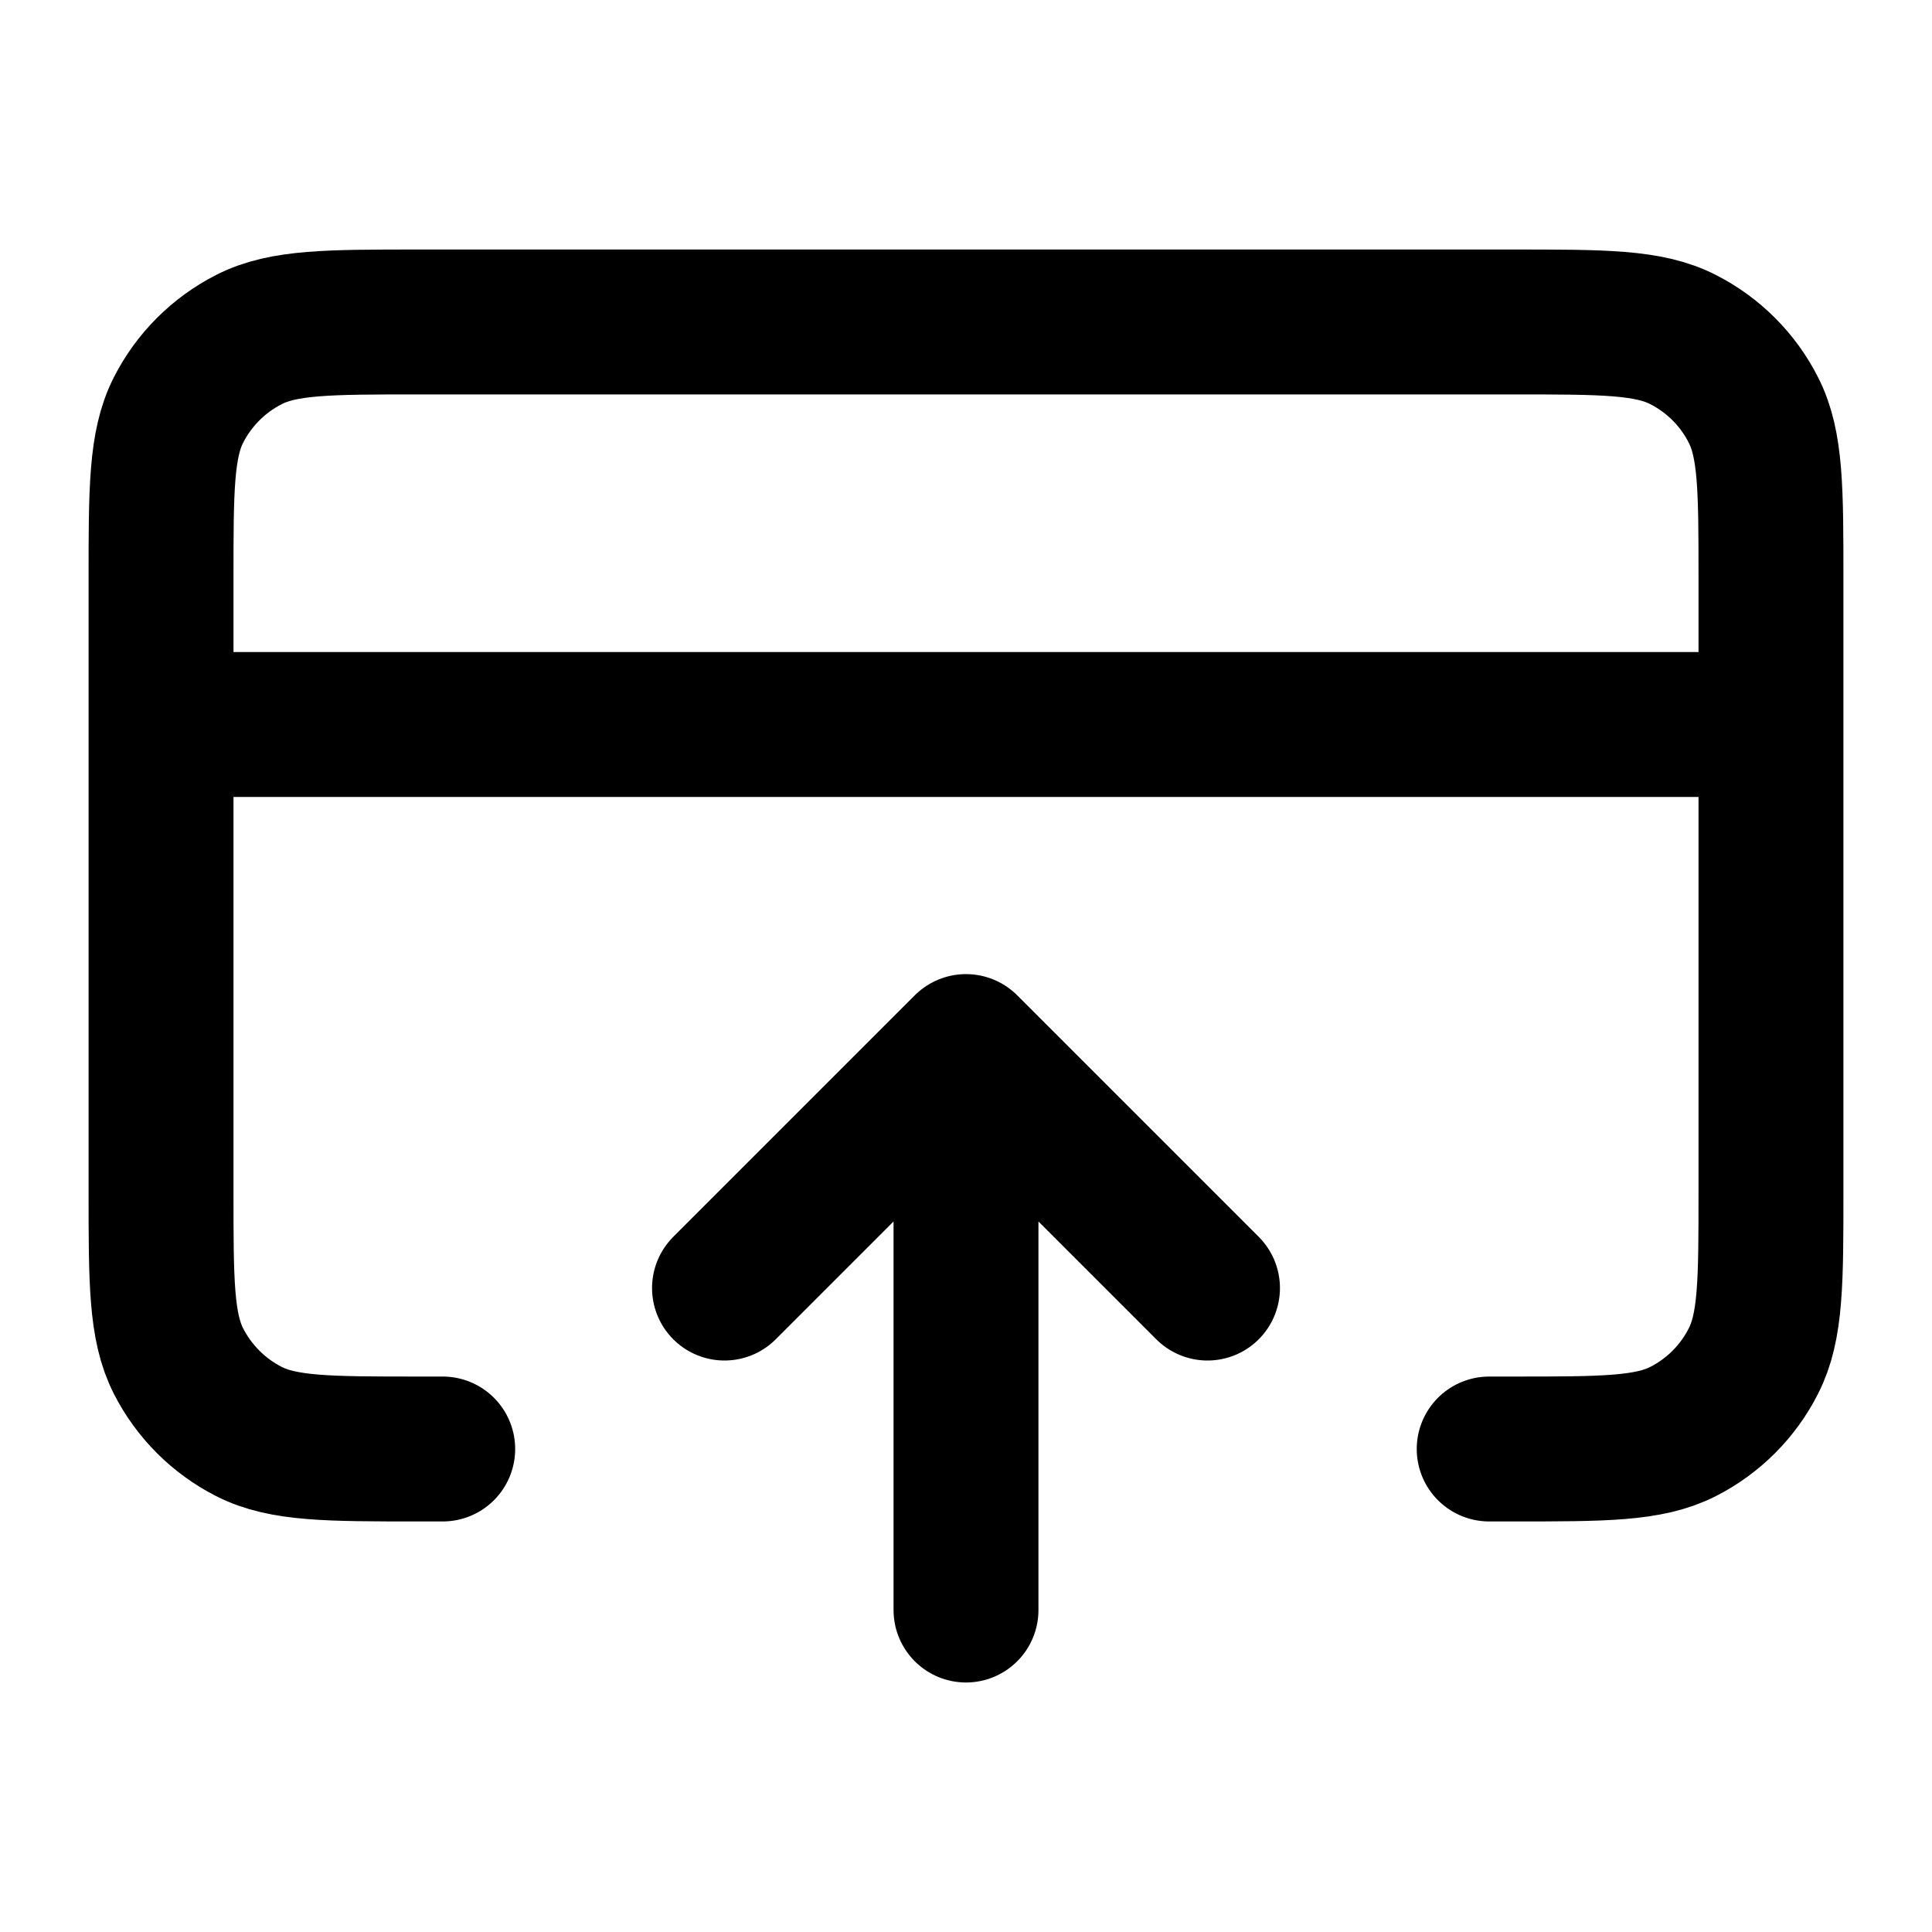 <svg width="20" height="20" viewBox="0 0 20 20" fill="none" xmlns="http://www.w3.org/2000/svg">
<path d="M7.5 13.334L10 10.834M10 10.834L12.5 13.334M10 10.834V16.667M18.333 7.5H1.667M4.583 15H4.333C3.4 15 2.933 15 2.577 14.819C2.263 14.659 2.008 14.404 1.848 14.09C1.667 13.734 1.667 13.267 1.667 12.334V6C1.667 5.067 1.667 4.6 1.848 4.244C2.008 3.93 2.263 3.675 2.577 3.515C2.933 3.333 3.4 3.333 4.333 3.333H15.666C16.6 3.333 17.067 3.333 17.423 3.515C17.737 3.675 17.992 3.93 18.151 4.244C18.333 4.6 18.333 5.067 18.333 6V12.334C18.333 13.267 18.333 13.734 18.151 14.09C17.992 14.404 17.737 14.659 17.423 14.819C17.067 15 16.6 15 15.666 15H15.416" stroke="black" stroke-width="1.5" stroke-linecap="round" stroke-linejoin="round"/>
</svg>
